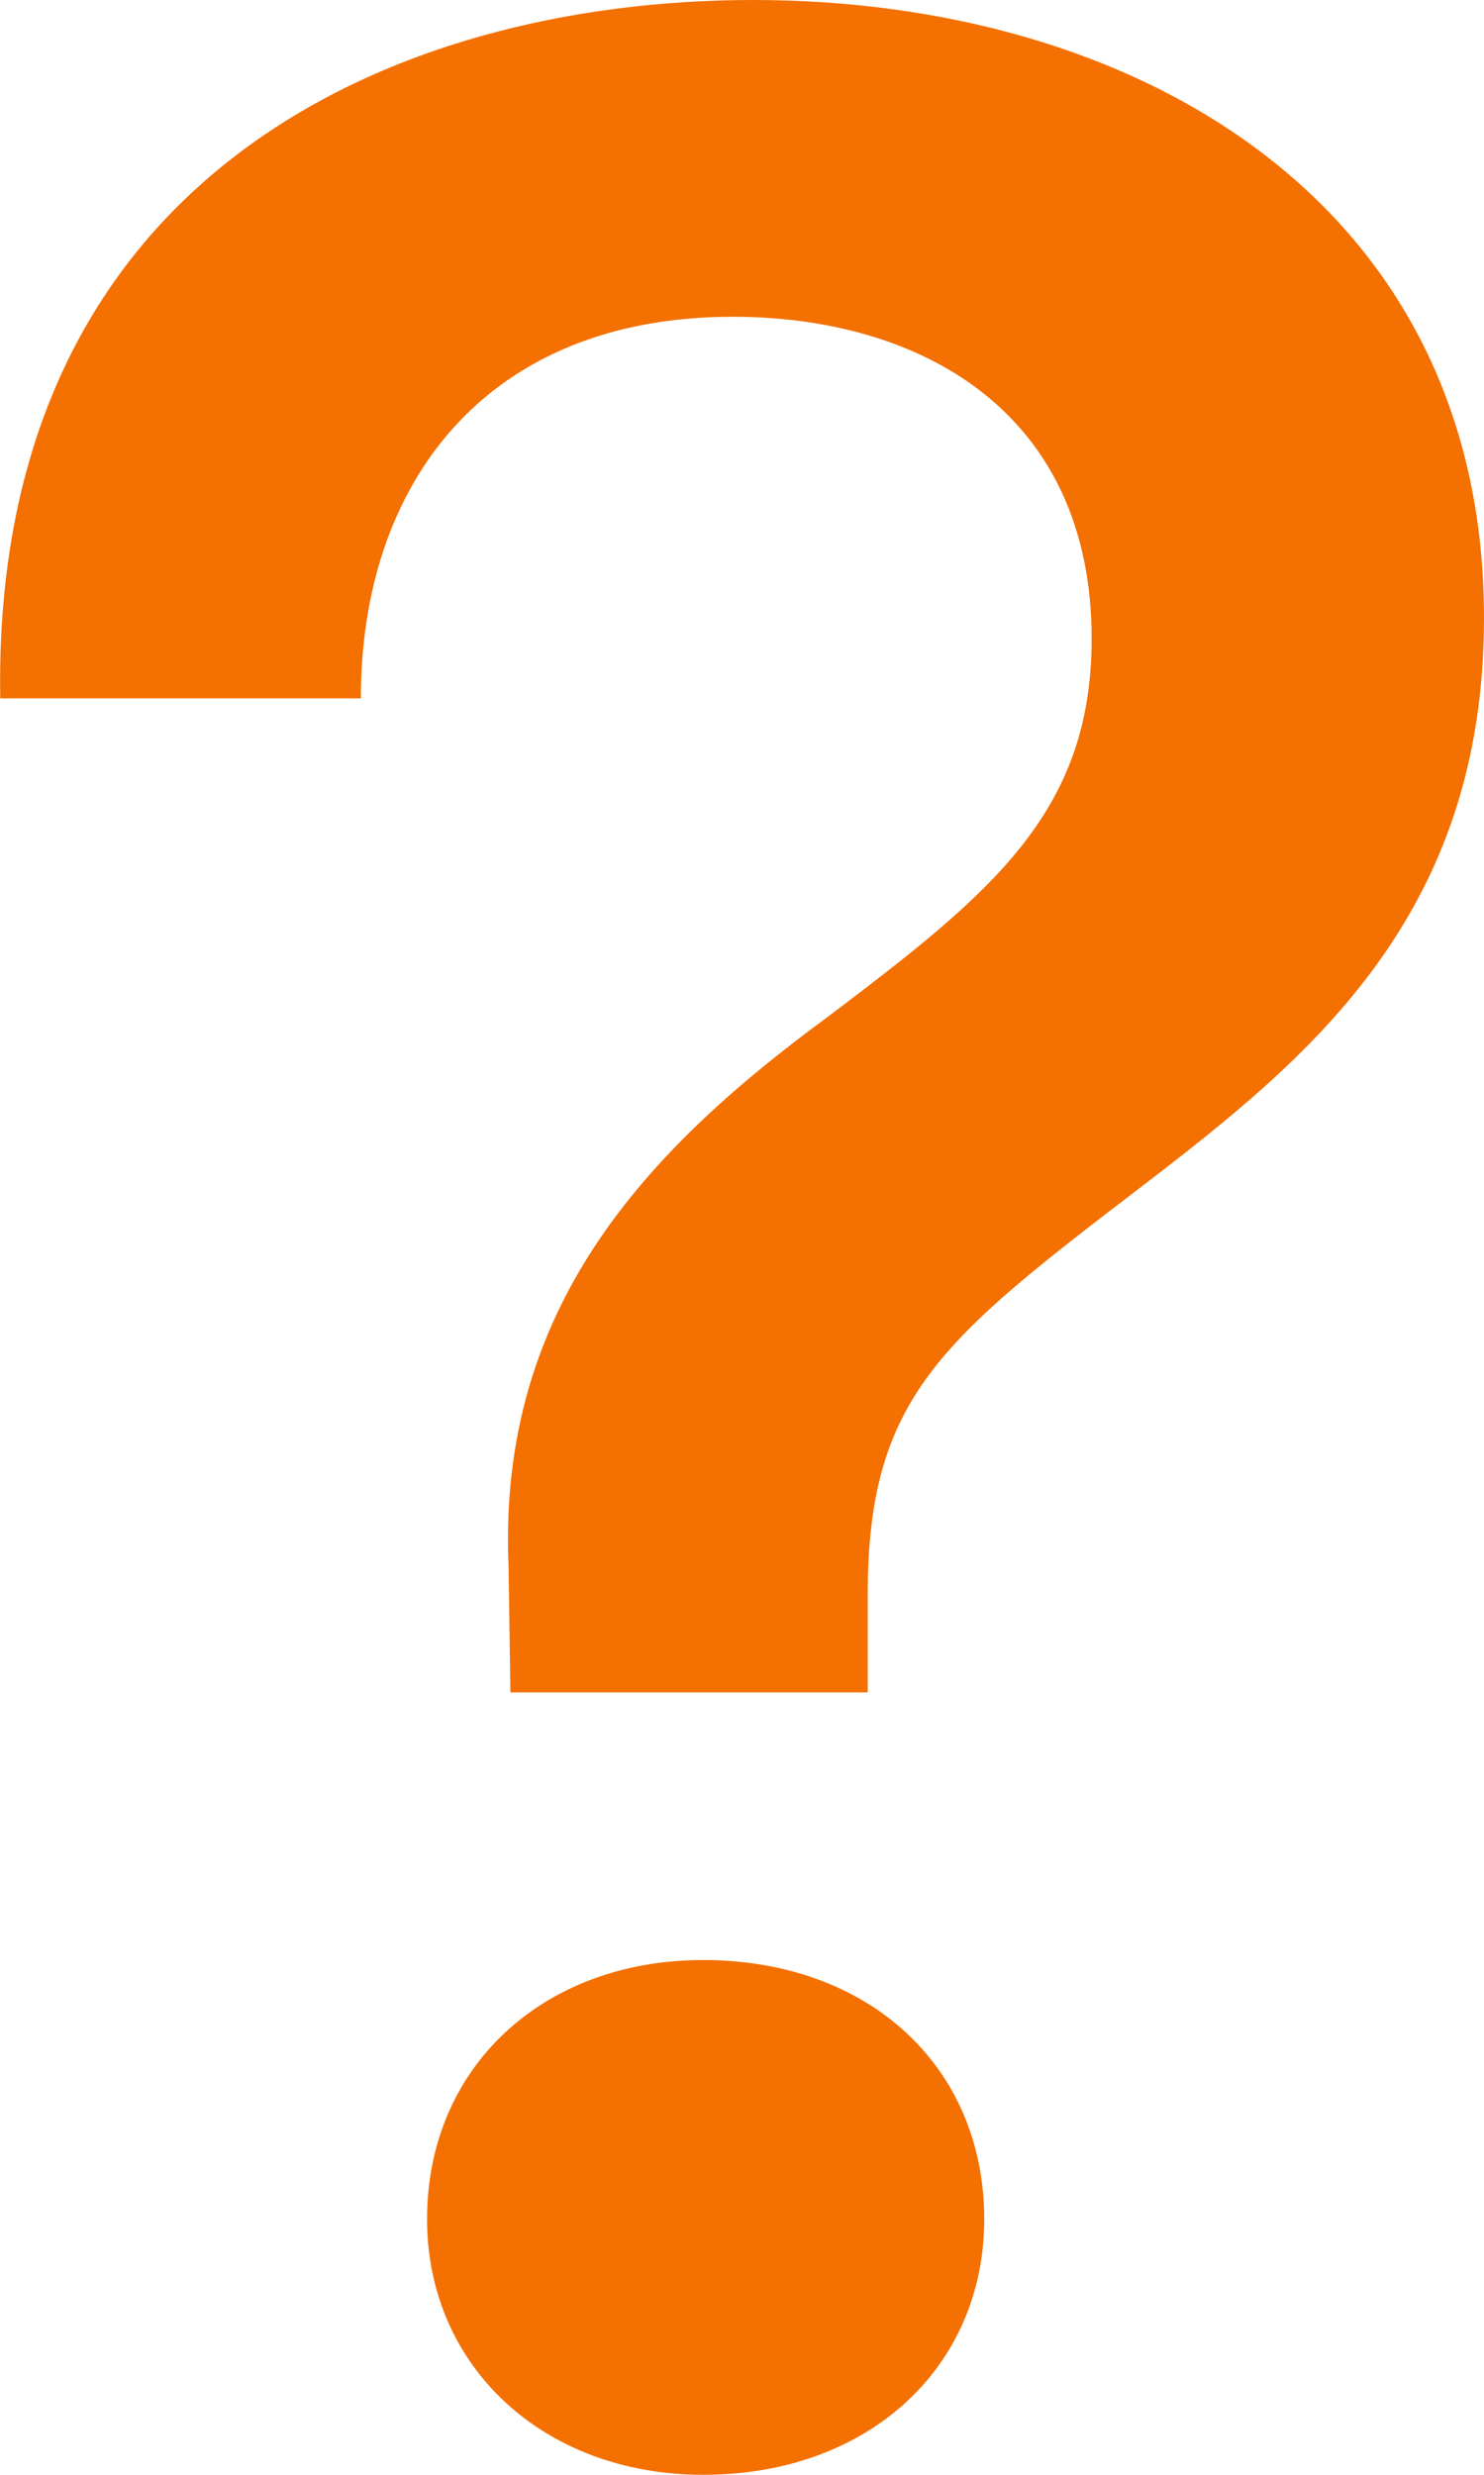 <svg width="18" height="30" viewBox="0 0 18 30" fill="none" xmlns="http://www.w3.org/2000/svg">
<path d="M0 8.466H4.377C4.377 5.856 5.896 3.84 8.887 3.84C11.159 3.84 13.241 4.987 13.241 7.744C13.241 9.866 12.001 10.842 10.041 12.326C7.81 13.961 6.042 15.869 6.168 18.967L6.191 20.515H10.525V19.328C10.525 16.928 11.431 16.23 13.875 14.362C15.894 12.814 18 11.096 18 7.49C18 2.44 13.769 0 9.136 0C4.739 0 -0.103 2.162 0.003 8.466H0ZM5.18 26.902C5.18 28.683 6.589 30 8.529 30C10.549 30 11.938 28.683 11.938 26.902C11.938 25.057 10.545 23.76 8.526 23.76C6.589 23.76 5.18 25.057 5.18 26.902Z" fill="#F47000"/>
</svg>
